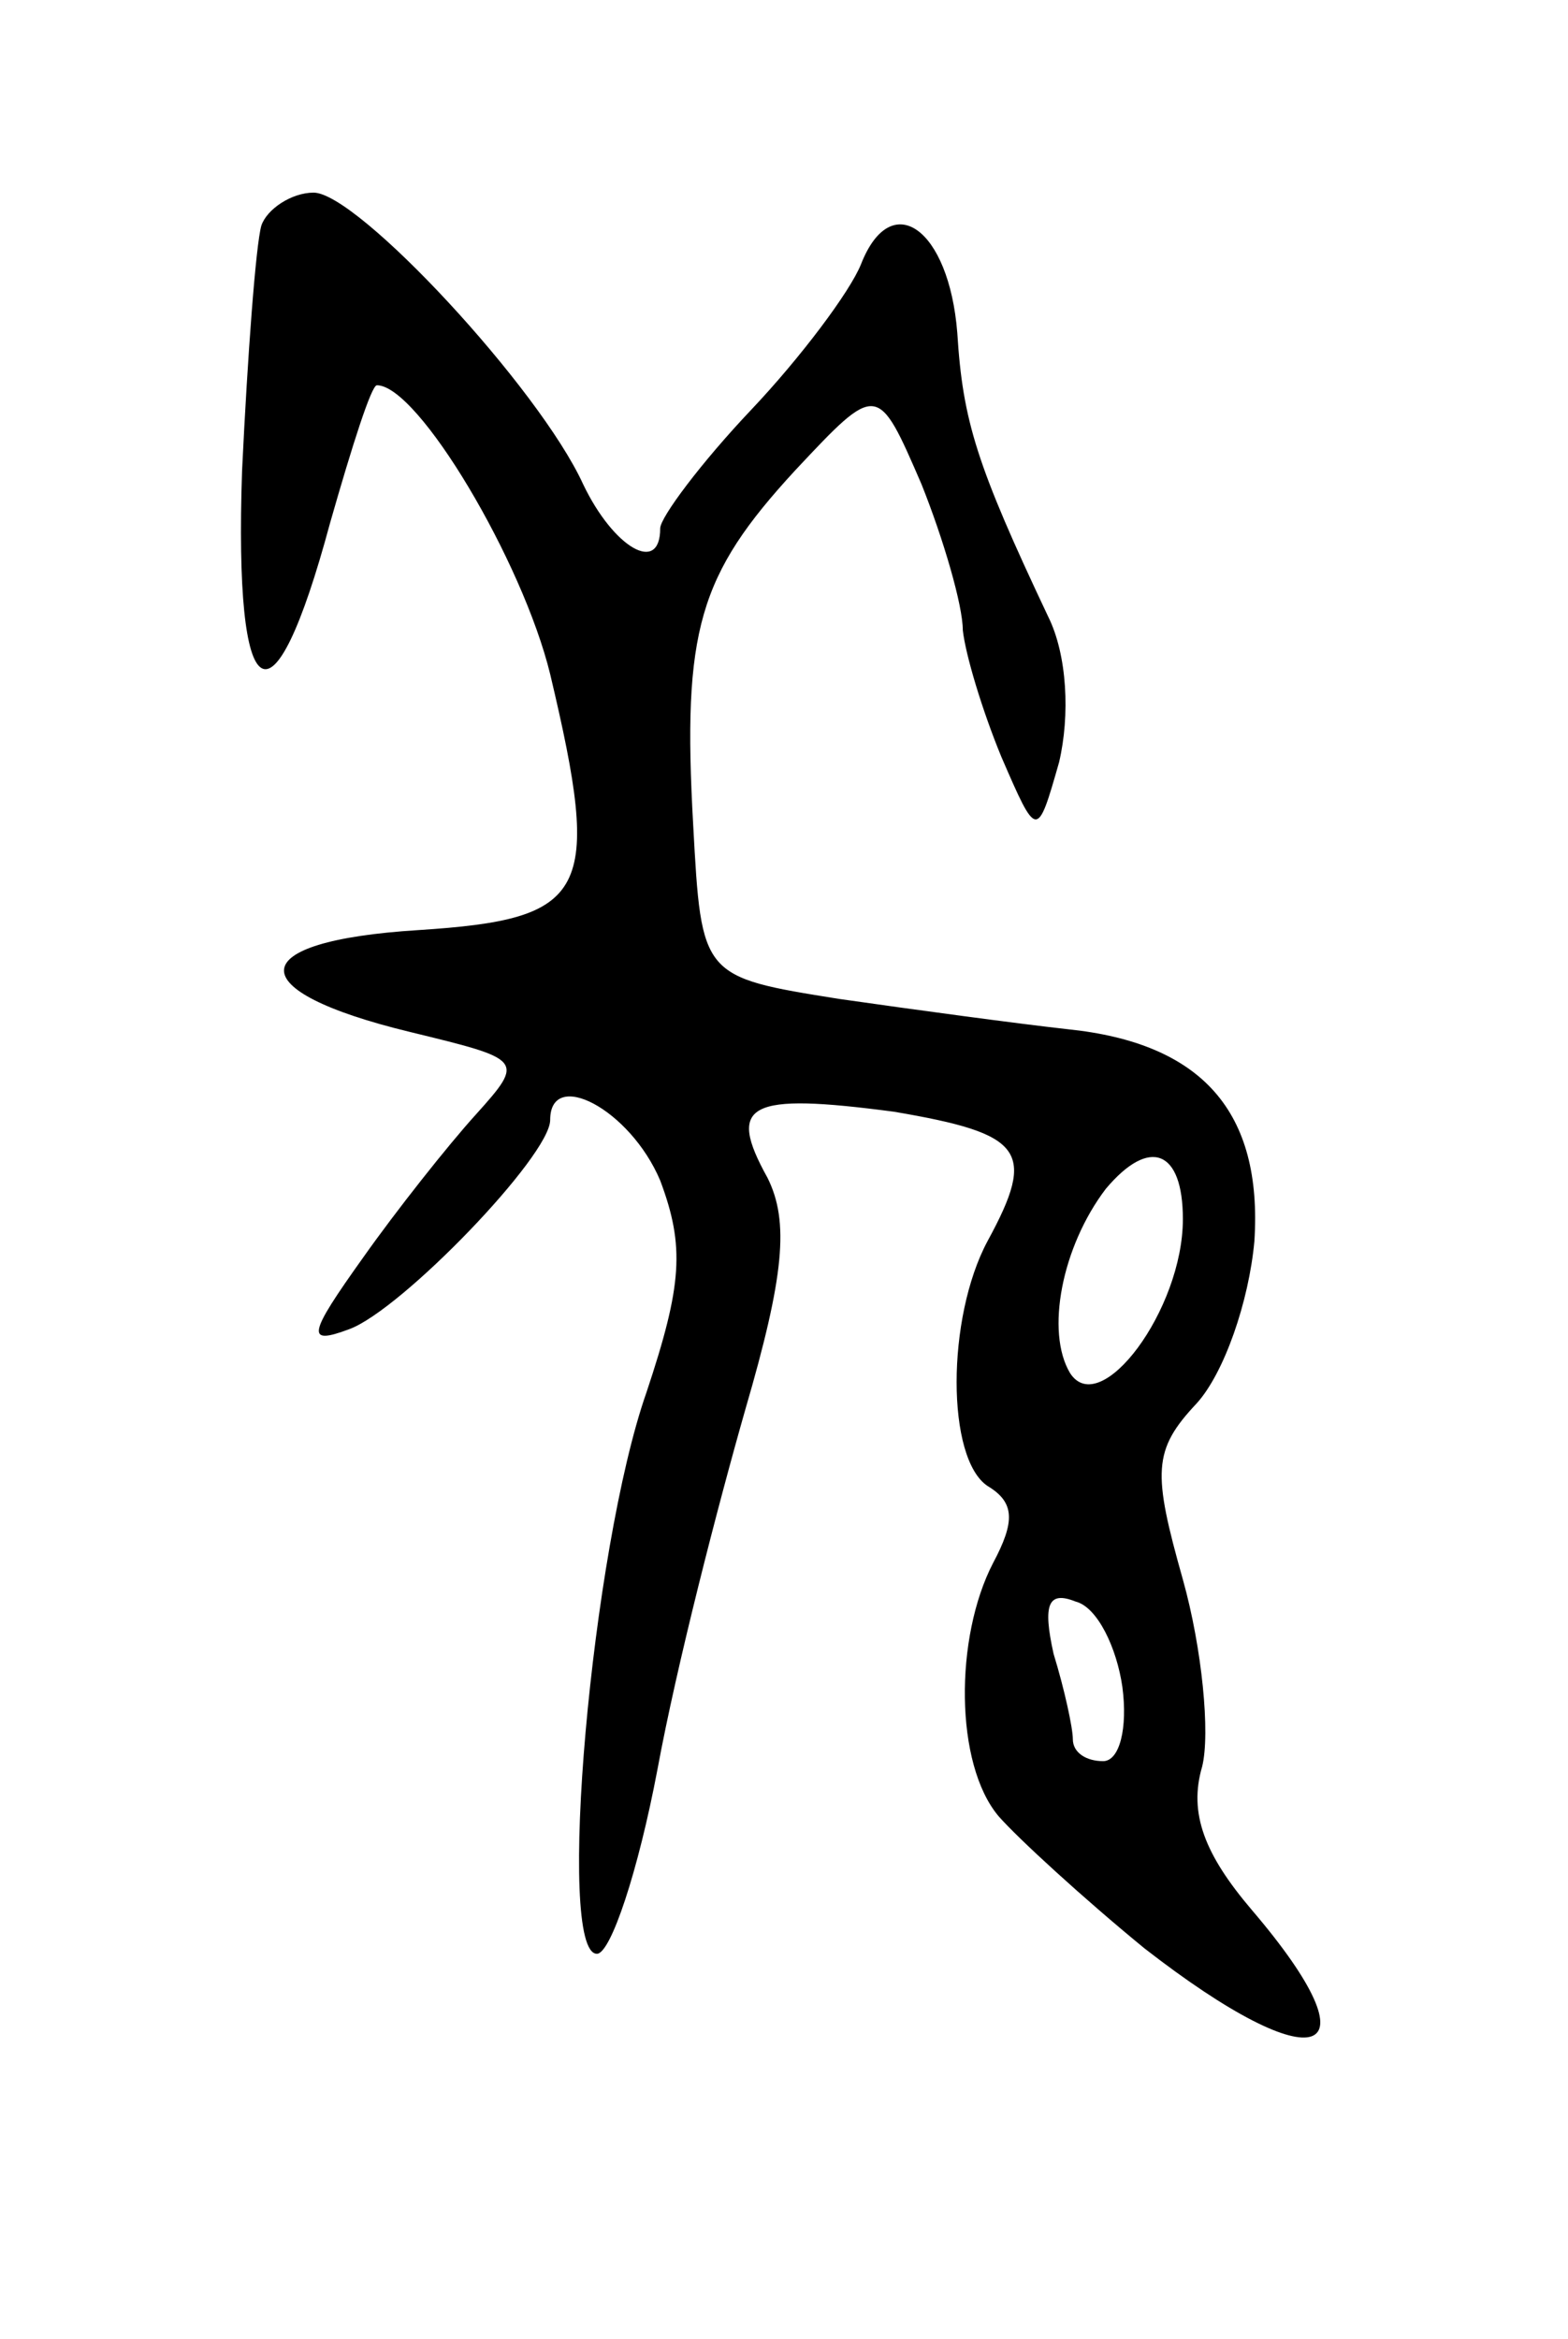 <svg version="1.0" xmlns="http://www.w3.org/2000/svg"
 width="57pt" height="85pt" viewBox="0 0 57 85"
 preserveAspectRatio="xMidYMid meet">
<g transform="translate(0,85) scale(0.1,-0.1)"
fill="#000000" stroke="none">
<path d="M95 768 c-2 -7 -5 -47 -7 -89 -3 -88 11 -97 32 -19 8 28 15 50 17 50
15 0 53 -64 63 -105 19 -80 14 -89 -48 -93 -64 -4 -65 -22 -3 -37 41 -10 42
-10 24 -30 -10 -11 -29 -35 -41 -52 -20 -28 -21 -32 -5 -26 19 7 73 63 73 76
0 19 29 4 40 -22 9 -24 8 -38 -5 -77 -20 -57 -33 -204 -18 -204 5 0 15 30 22
67 7 38 22 96 32 131 14 48 16 68 8 84 -15 27 -7 31 46 24 47 -8 52 -14 34
-47 -15 -28 -15 -79 0 -89 10 -6 10 -13 2 -28 -14 -27 -14 -73 2 -92 7 -8 31
-30 53 -48 63 -49 86 -41 39 14 -17 20 -23 35 -18 52 3 12 0 43 -7 68 -11 39
-11 47 5 64 10 11 19 37 21 59 3 47 -19 72 -68 77 -18 2 -55 7 -83 11 -50 8
-50 8 -53 63 -4 71 2 91 37 129 30 32 30 32 46 -5 8 -20 15 -44 15 -53 1 -9 7
-29 14 -46 13 -30 13 -30 21 -2 4 17 3 39 -4 53 -26 55 -31 71 -33 103 -3 38
-24 53 -35 25 -4 -10 -22 -34 -40 -53 -18 -19 -33 -39 -33 -43 0 -17 -17 -7
-28 16 -16 35 -82 106 -98 106 -8 0 -17 -6 -19 -12z m335 -361 c0 -33 -30 -73
-41 -56 -9 15 -3 46 13 67 16 19 28 14 28 -11z m-22 -170 c2 -15 -1 -27 -7
-27 -6 0 -11 3 -11 8 0 4 -3 18 -7 31 -4 18 -2 23 8 19 8 -2 15 -17 17 -31z"/>
</g>
</svg>
